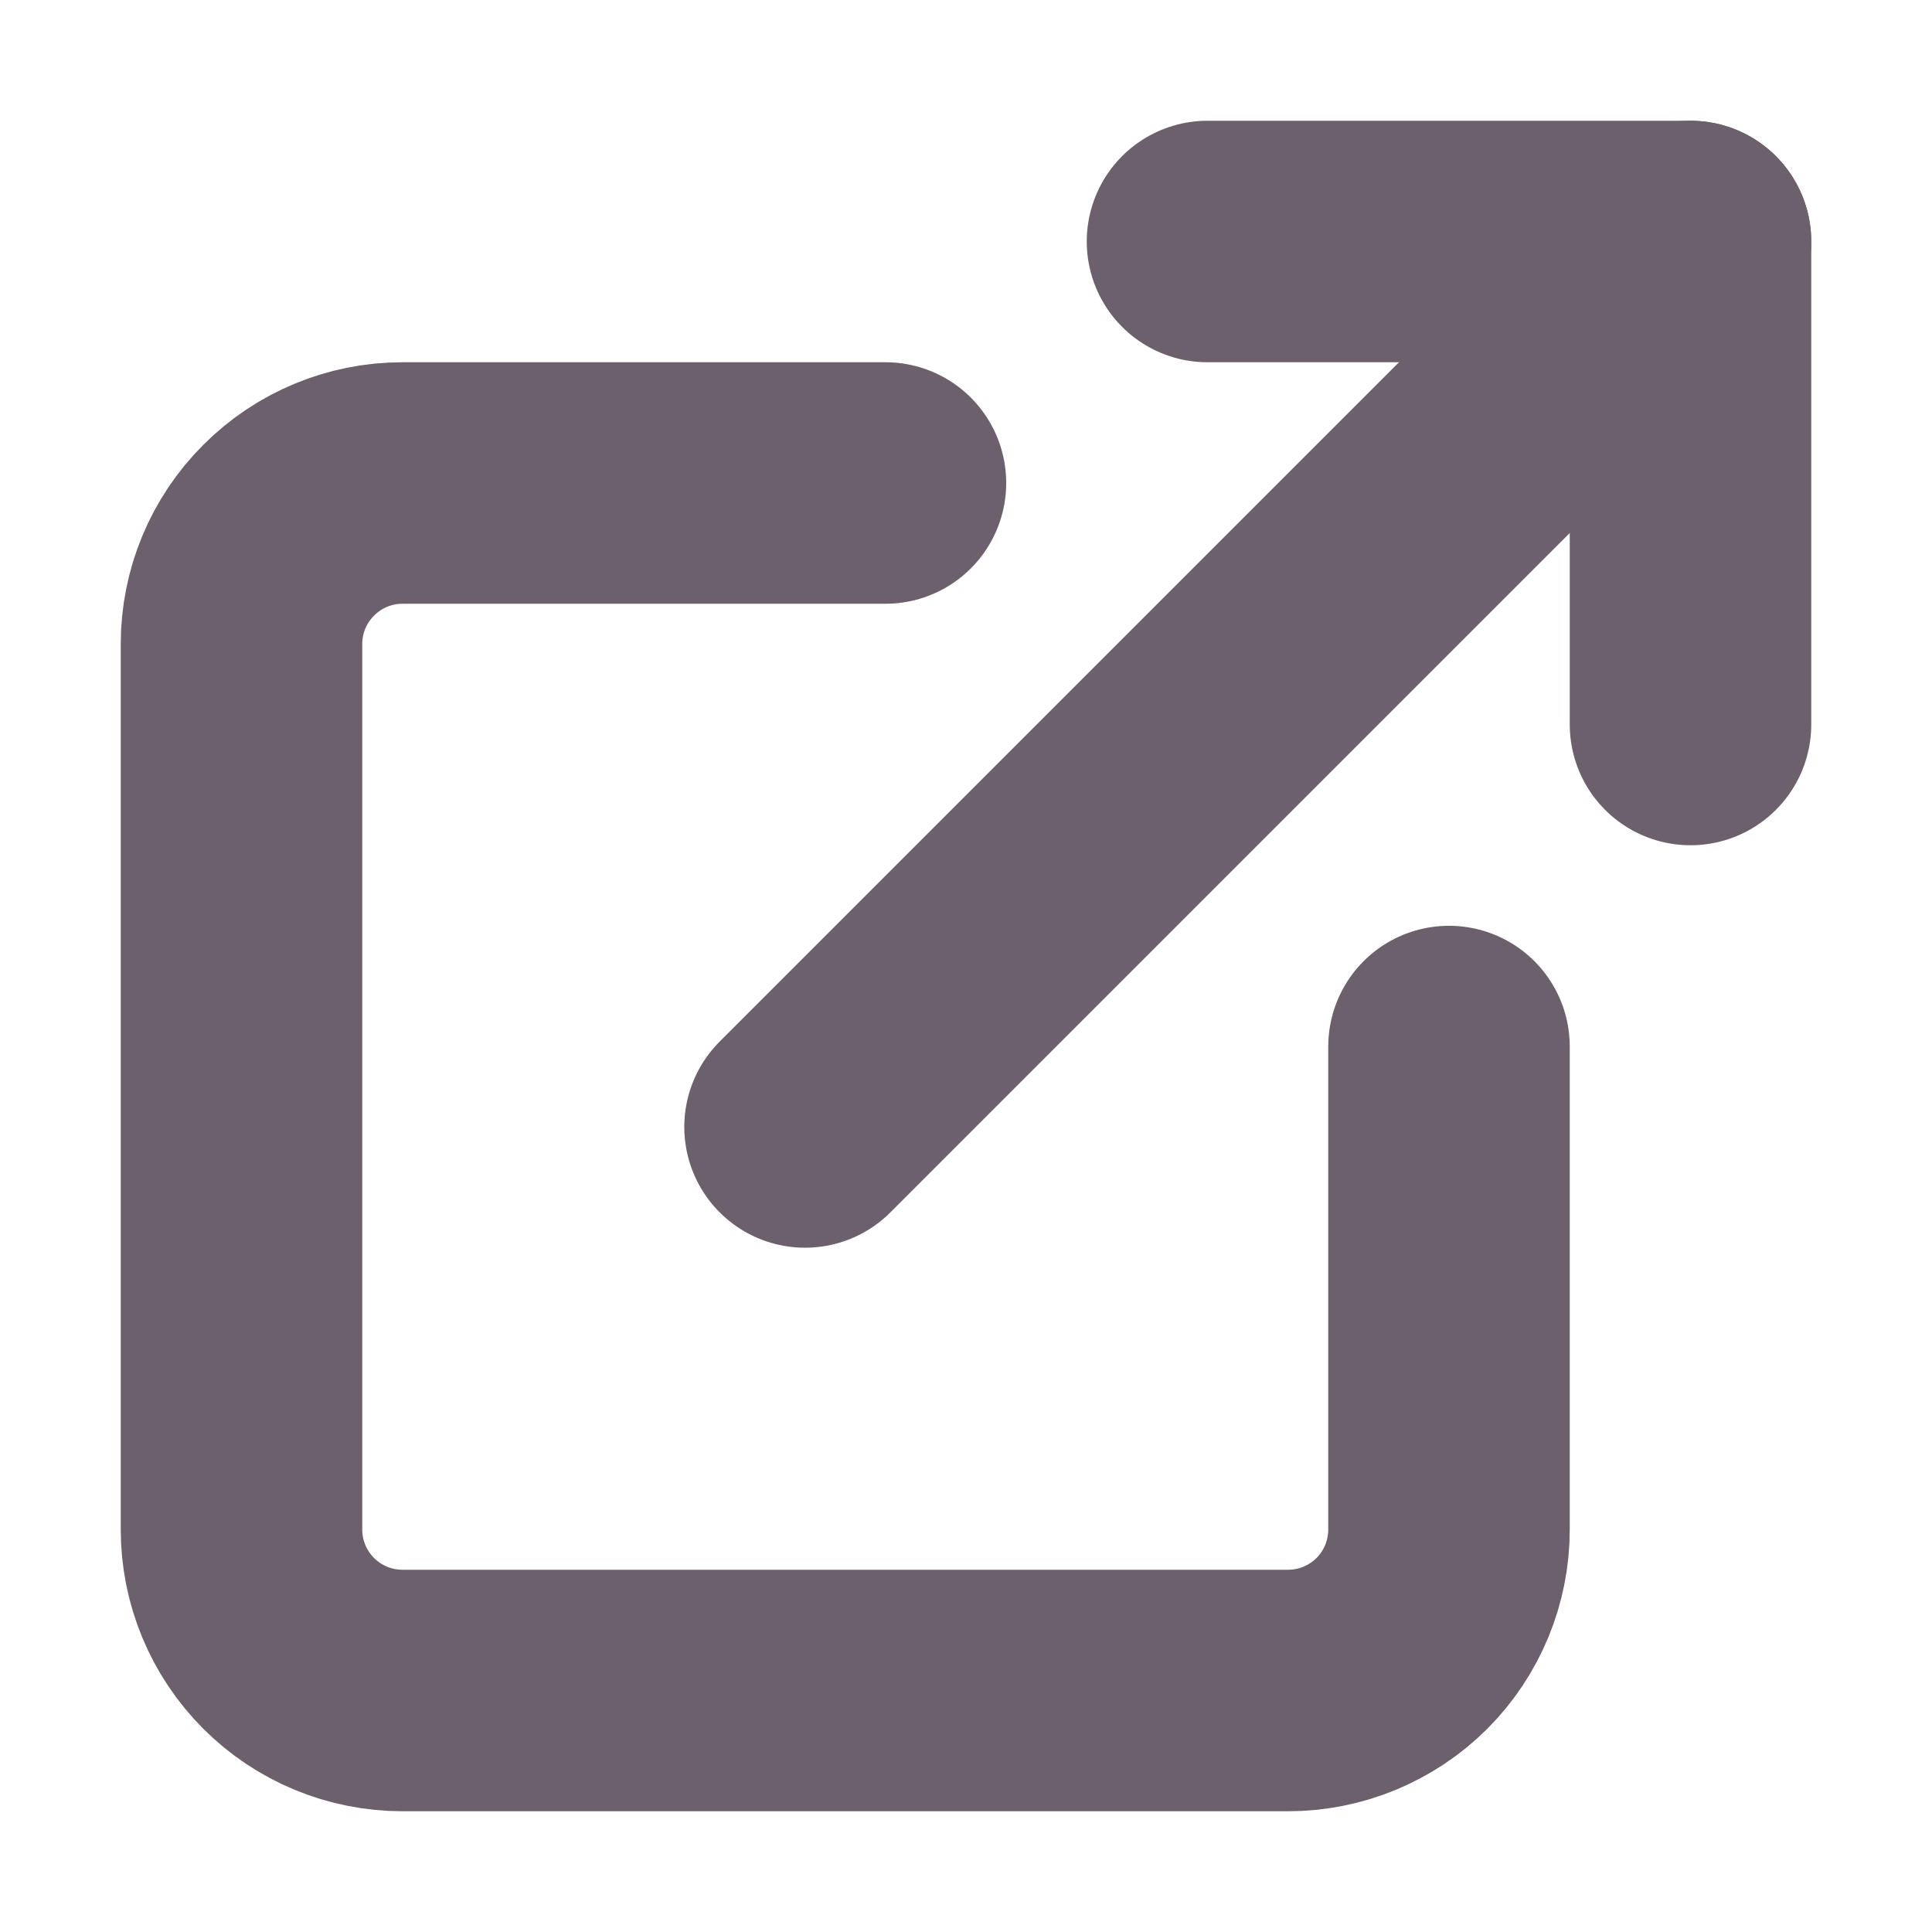 <svg width="16" height="16" viewBox="0 0 16 16" fill="none" xmlns="http://www.w3.org/2000/svg">
<path d="M12 8.667V12.667C12 13.02 11.86 13.359 11.61 13.61C11.359 13.86 11.02 14 10.667 14H3.333C2.98 14 2.641 13.86 2.391 13.61C2.14 13.359 2 13.02 2 12.667V5.333C2 4.98 2.14 4.641 2.391 4.391C2.641 4.14 2.98 4 3.333 4H7.333" stroke="#6C606C" stroke-width="2" stroke-linecap="round" stroke-linejoin="round"/>
<path d="M10 2H14V6" stroke="#6C606C" stroke-width="2" stroke-linecap="round" stroke-linejoin="round"/>
<path d="M6.667 9.333L14 2" stroke="#6C606C" stroke-width="2" stroke-linecap="round" stroke-linejoin="round"/>
</svg>
